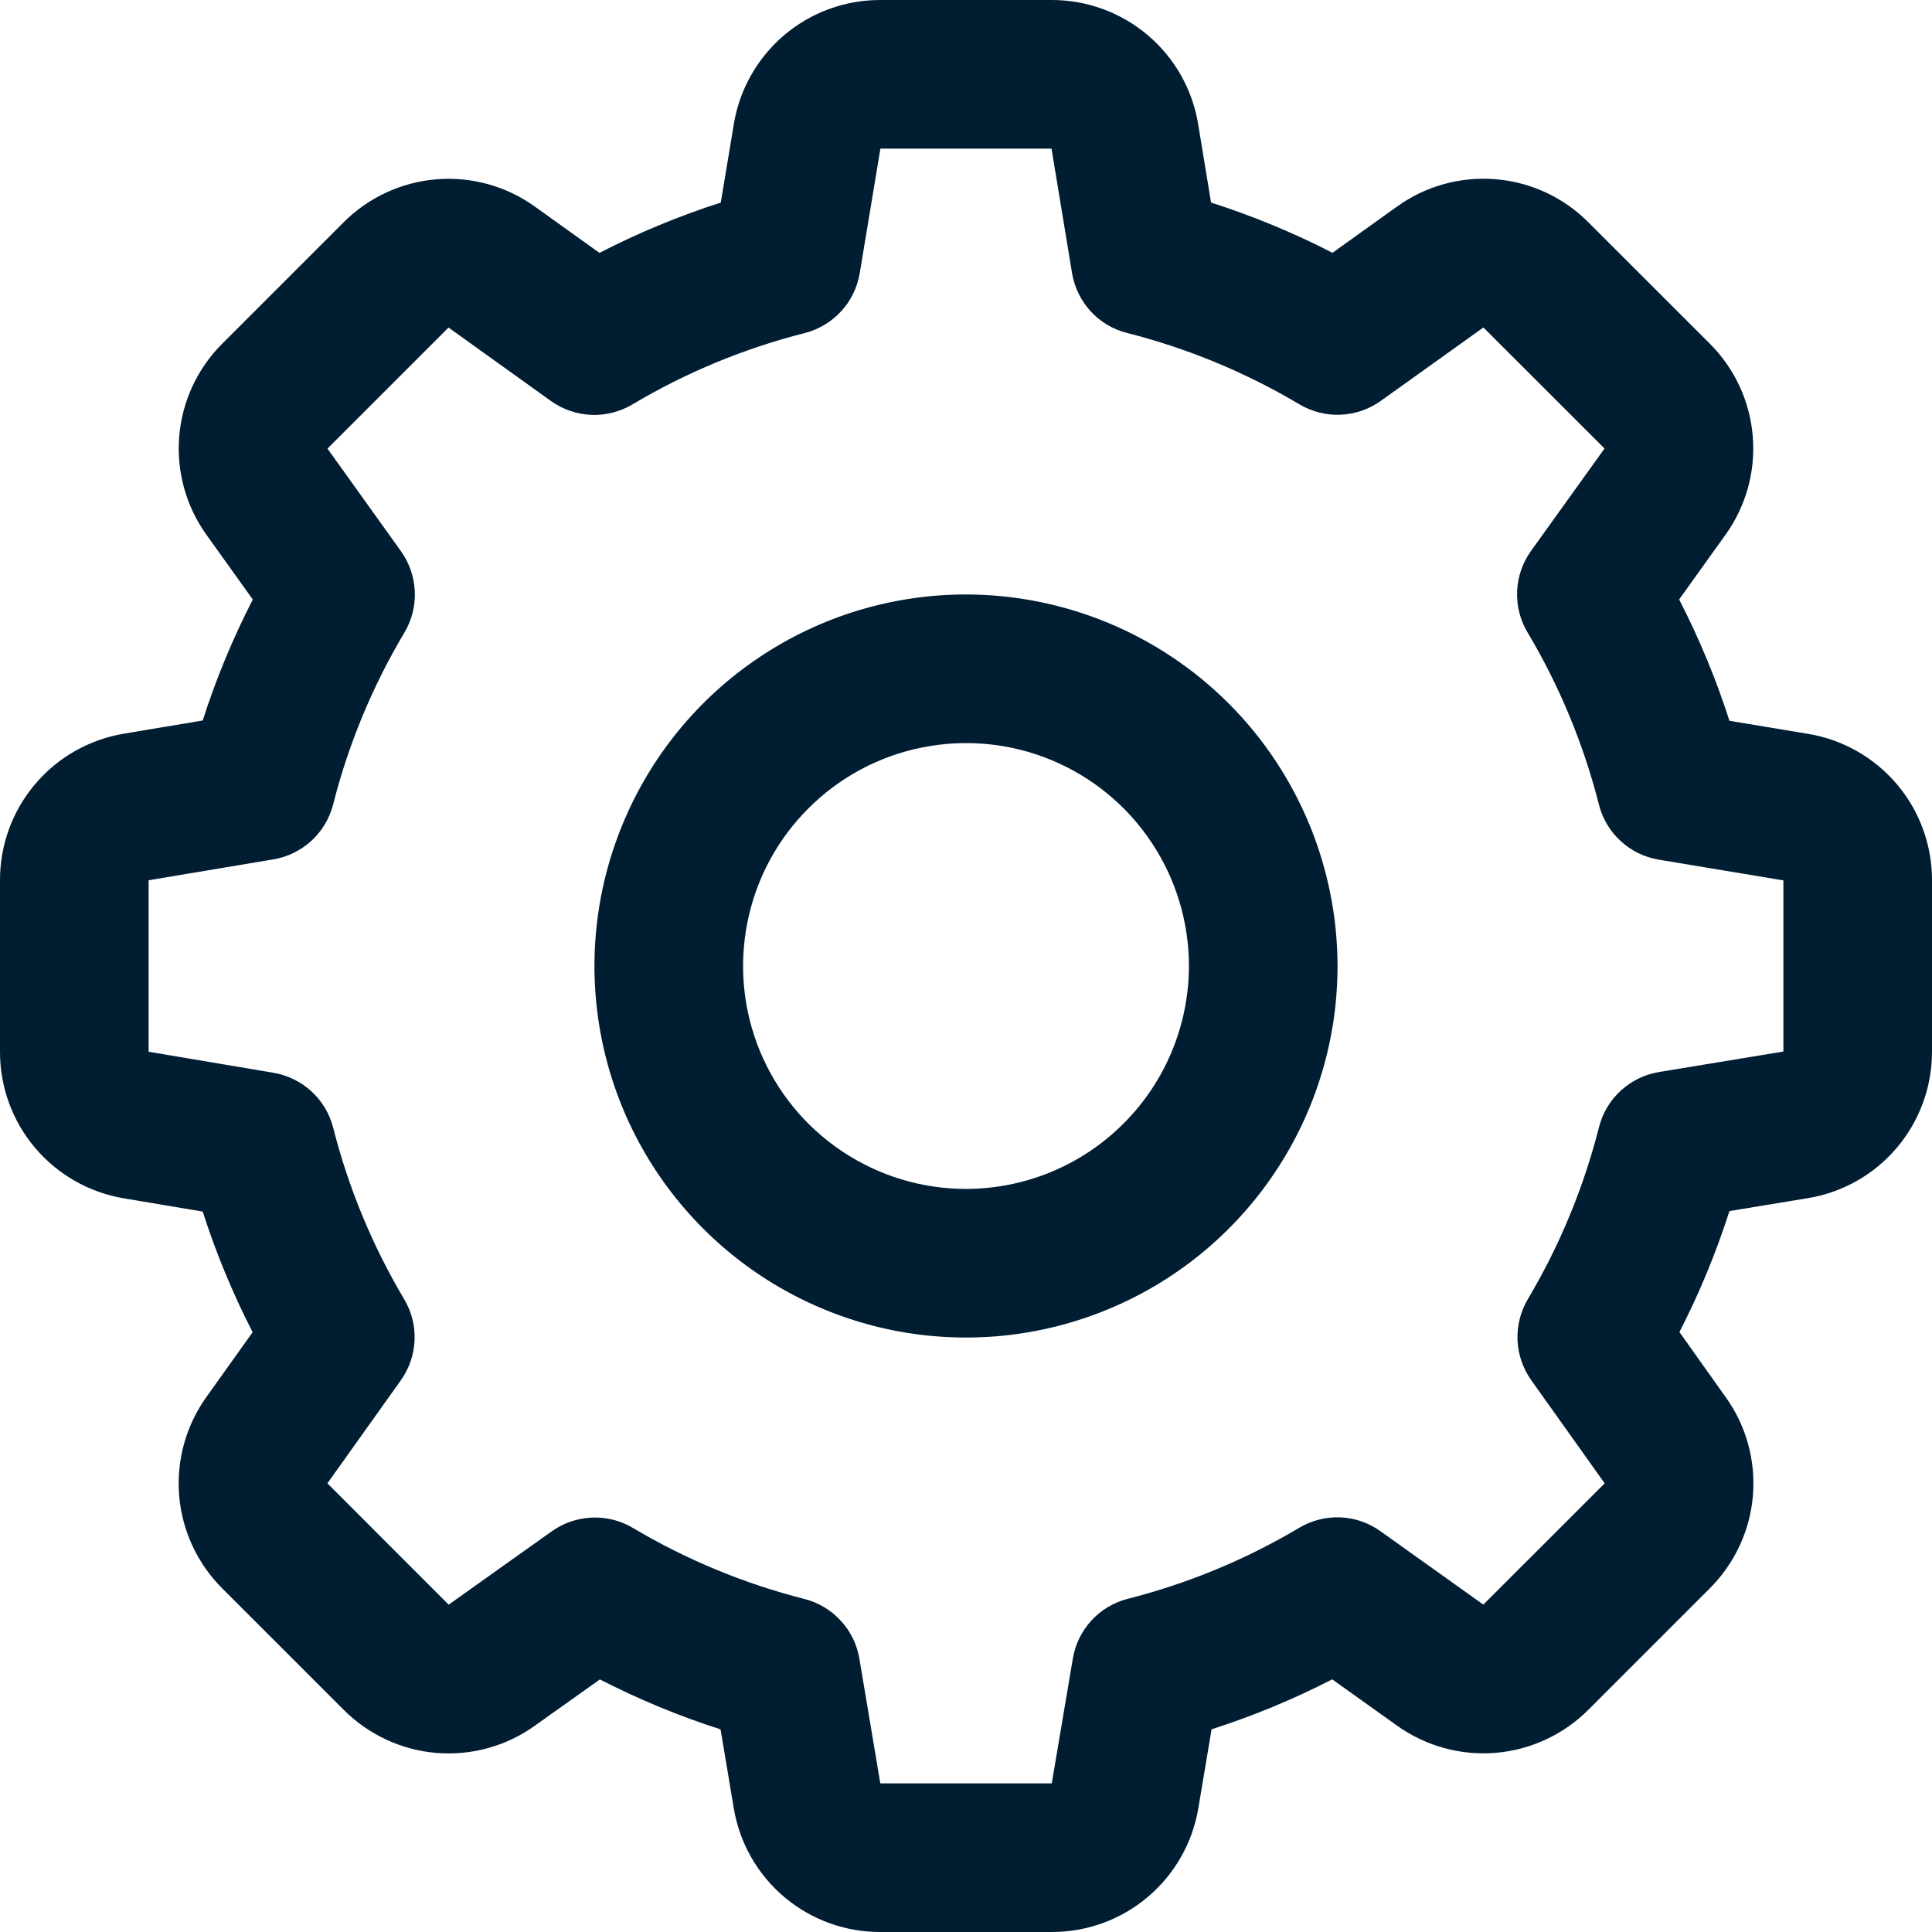 <svg width="26" height="26" viewBox="0 0 26 26" fill="none" xmlns="http://www.w3.org/2000/svg">
<g clip-path="url(#clip0_1_657)">
<path d="M13 8C12.011 8 11.044 8.293 10.222 8.843C9.4 9.392 8.759 10.173 8.381 11.087C8.002 12 7.903 13.005 8.096 13.976C8.289 14.945 8.765 15.836 9.464 16.535C10.164 17.235 11.055 17.711 12.025 17.904C12.995 18.097 14 17.998 14.913 17.619C15.827 17.241 16.608 16.6 17.157 15.778C17.707 14.956 18 13.989 18 13C17.998 11.674 17.471 10.403 16.534 9.466C15.597 8.529 14.326 8.002 13 8ZM13 16C12.407 16 11.827 15.824 11.333 15.494C10.84 15.165 10.455 14.696 10.228 14.148C10.001 13.6 9.942 12.997 10.058 12.415C10.173 11.833 10.459 11.298 10.879 10.879C11.298 10.459 11.833 10.173 12.415 10.058C12.997 9.942 13.6 10.001 14.148 10.228C14.696 10.455 15.165 10.84 15.494 11.333C15.824 11.827 16 12.407 16 13C15.999 13.795 15.683 14.558 15.12 15.12C14.558 15.683 13.795 15.999 13 16Z" fill="#011D32"/>
<path d="M24.327 9.875L23.274 9.7C23.094 9.138 22.867 8.592 22.597 8.067L23.218 7.201C23.496 6.816 23.627 6.345 23.588 5.872C23.549 5.399 23.343 4.955 23.006 4.621L21.378 2.994C21.044 2.657 20.601 2.451 20.128 2.412C19.655 2.373 19.184 2.503 18.799 2.781L17.932 3.402C17.407 3.132 16.86 2.906 16.298 2.726L16.125 1.675C16.049 1.206 15.809 0.781 15.447 0.474C15.085 0.167 14.626 -0.001 14.151 -7.53282e-06H11.848C11.374 -0.001 10.915 0.166 10.553 0.473C10.192 0.78 9.951 1.205 9.875 1.673L9.7 2.726C9.138 2.906 8.592 3.133 8.067 3.403L7.202 2.783C6.817 2.505 6.345 2.374 5.873 2.413C5.4 2.452 4.956 2.658 4.622 2.994L2.994 4.622C2.657 4.956 2.451 5.4 2.412 5.872C2.373 6.345 2.504 6.816 2.781 7.201L3.402 8.068C3.133 8.592 2.907 9.136 2.728 9.696L1.669 9.873C1.202 9.951 0.777 10.192 0.472 10.553C0.166 10.915 -0.001 11.373 4.73219e-06 11.846V14.154C-0.001 14.627 0.166 15.086 0.472 15.447C0.777 15.808 1.201 16.049 1.668 16.127L2.728 16.305C2.907 16.864 3.132 17.407 3.4 17.928L2.777 18.801C2.502 19.186 2.372 19.657 2.411 20.128C2.45 20.6 2.657 21.043 2.992 21.377L4.624 23.009C4.958 23.344 5.4 23.55 5.871 23.59C6.343 23.629 6.813 23.5 7.197 23.224L8.073 22.601C8.595 22.869 9.138 23.094 9.697 23.273L9.874 24.33C9.951 24.797 10.191 25.222 10.553 25.528C10.914 25.834 11.373 26.001 11.846 26H14.154C14.627 26.001 15.086 25.834 15.447 25.528C15.808 25.223 16.049 24.799 16.127 24.332L16.305 23.272C16.864 23.093 17.407 22.868 17.928 22.6L18.801 23.223C19.186 23.498 19.657 23.628 20.128 23.589C20.6 23.549 21.043 23.343 21.377 23.008L23.009 21.376C23.344 21.042 23.55 20.6 23.59 20.129C23.629 19.657 23.5 19.187 23.224 18.803L22.601 17.926C22.87 17.403 23.095 16.858 23.274 16.298L24.325 16.125C24.794 16.049 25.219 15.809 25.526 15.447C25.833 15.085 26.001 14.626 26 14.151V11.848C26.001 11.374 25.834 10.915 25.527 10.553C25.22 10.192 24.795 9.951 24.327 9.875ZM24 14.151L22.325 14.427C22.133 14.459 21.955 14.546 21.811 14.678C21.668 14.809 21.566 14.98 21.519 15.168C21.312 15.982 20.99 16.762 20.561 17.483C20.463 17.649 20.414 17.841 20.422 18.035C20.43 18.228 20.494 18.415 20.606 18.573L21.595 19.962L19.962 21.594L18.577 20.606C18.419 20.493 18.232 20.428 18.038 20.42C17.844 20.412 17.651 20.461 17.485 20.56C16.765 20.988 15.988 21.31 15.177 21.516C14.989 21.564 14.819 21.665 14.688 21.808C14.557 21.95 14.47 22.128 14.438 22.319L14.154 24H11.847L11.565 22.321C11.533 22.13 11.446 21.952 11.314 21.81C11.183 21.667 11.013 21.566 10.825 21.518C10.014 21.312 9.237 20.99 8.517 20.562C8.351 20.463 8.159 20.415 7.965 20.423C7.772 20.431 7.584 20.495 7.426 20.607L6.038 21.595L4.406 19.962L5.394 18.576C5.507 18.418 5.571 18.231 5.579 18.037C5.587 17.843 5.539 17.651 5.439 17.484C5.012 16.765 4.69 15.988 4.484 15.177C4.436 14.989 4.335 14.819 4.192 14.688C4.05 14.557 3.872 14.47 3.681 14.437L2 14.154V11.846L3.679 11.565C3.87 11.533 4.048 11.446 4.191 11.315C4.334 11.183 4.435 11.014 4.483 10.826C4.69 10.012 5.013 9.233 5.443 8.512C5.542 8.345 5.591 8.152 5.582 7.958C5.574 7.764 5.509 7.576 5.396 7.418L4.407 6.037L6.036 4.408L7.415 5.397C7.574 5.51 7.762 5.575 7.956 5.583C8.15 5.591 8.343 5.542 8.51 5.443C9.233 5.012 10.014 4.689 10.83 4.482C11.018 4.434 11.188 4.332 11.32 4.189C11.451 4.046 11.538 3.868 11.57 3.676L11.848 2H14.151L14.427 3.675C14.459 3.867 14.546 4.045 14.677 4.189C14.809 4.332 14.979 4.434 15.168 4.481C15.984 4.688 16.765 5.012 17.488 5.442C17.655 5.541 17.848 5.59 18.042 5.581C18.236 5.573 18.424 5.508 18.582 5.395L19.963 4.407L21.593 6.036L20.603 7.415C20.49 7.573 20.425 7.761 20.417 7.955C20.408 8.149 20.457 8.342 20.556 8.509C20.987 9.232 21.311 10.014 21.518 10.829C21.566 11.018 21.667 11.188 21.811 11.319C21.953 11.451 22.132 11.537 22.323 11.569L24 11.848V14.151Z" fill="#011D32"/>
</g>
<defs>
<clipPath id="clip0_1_657">
<rect width="26" height="26" fill="white"/>
</clipPath>
</defs>
</svg>
